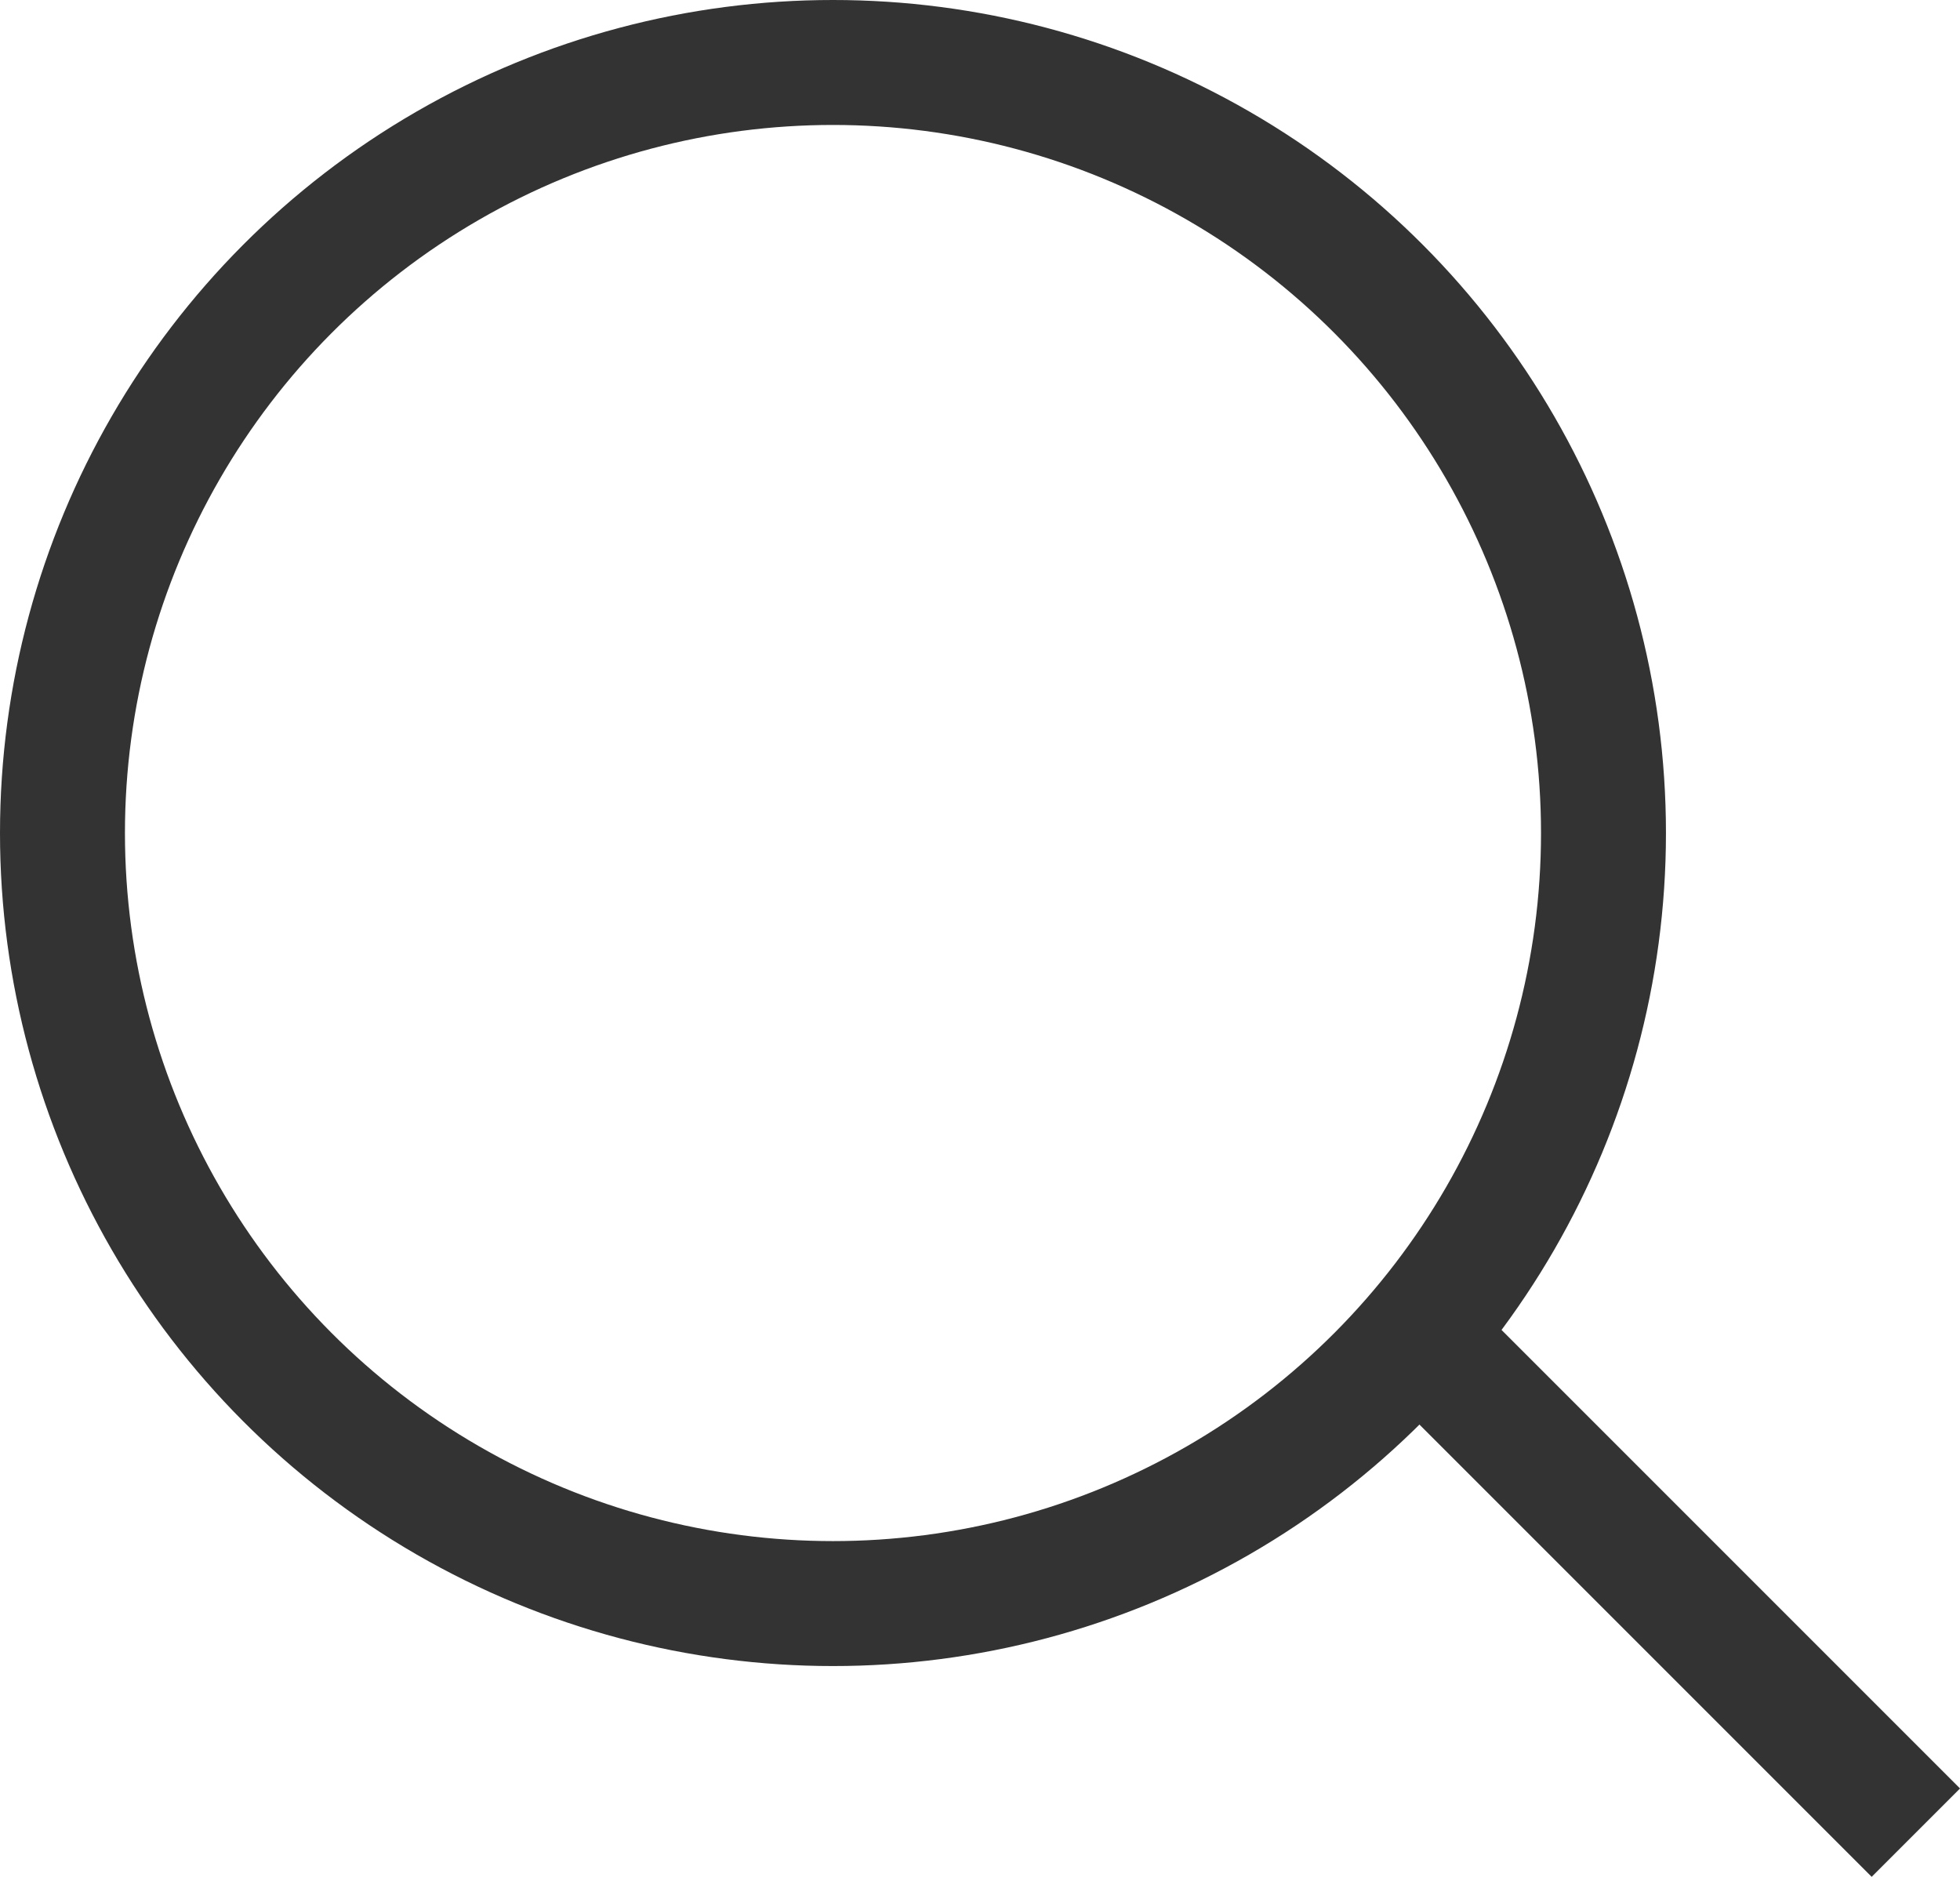 <svg xmlns="http://www.w3.org/2000/svg" width="23.53" height="22.53" viewBox="0 0 23.53 22.53">
  <g id="Group_16" data-name="Group 16" transform="translate(-1625 -117)">
    <g id="Ellipse_3" data-name="Ellipse 3" transform="translate(1625 117)" fill="none" stroke="#333" stroke-width="1.5">
      <circle cx="10" cy="10" r="10" stroke="none"/>
      <circle cx="10" cy="10" r="9.25" fill="none"/>
    </g>
    <line id="Line_1" data-name="Line 1" x2="6" y2="6" transform="translate(1642 133)" fill="none" stroke="#333" stroke-width="1.5"/>
  </g>
</svg>

